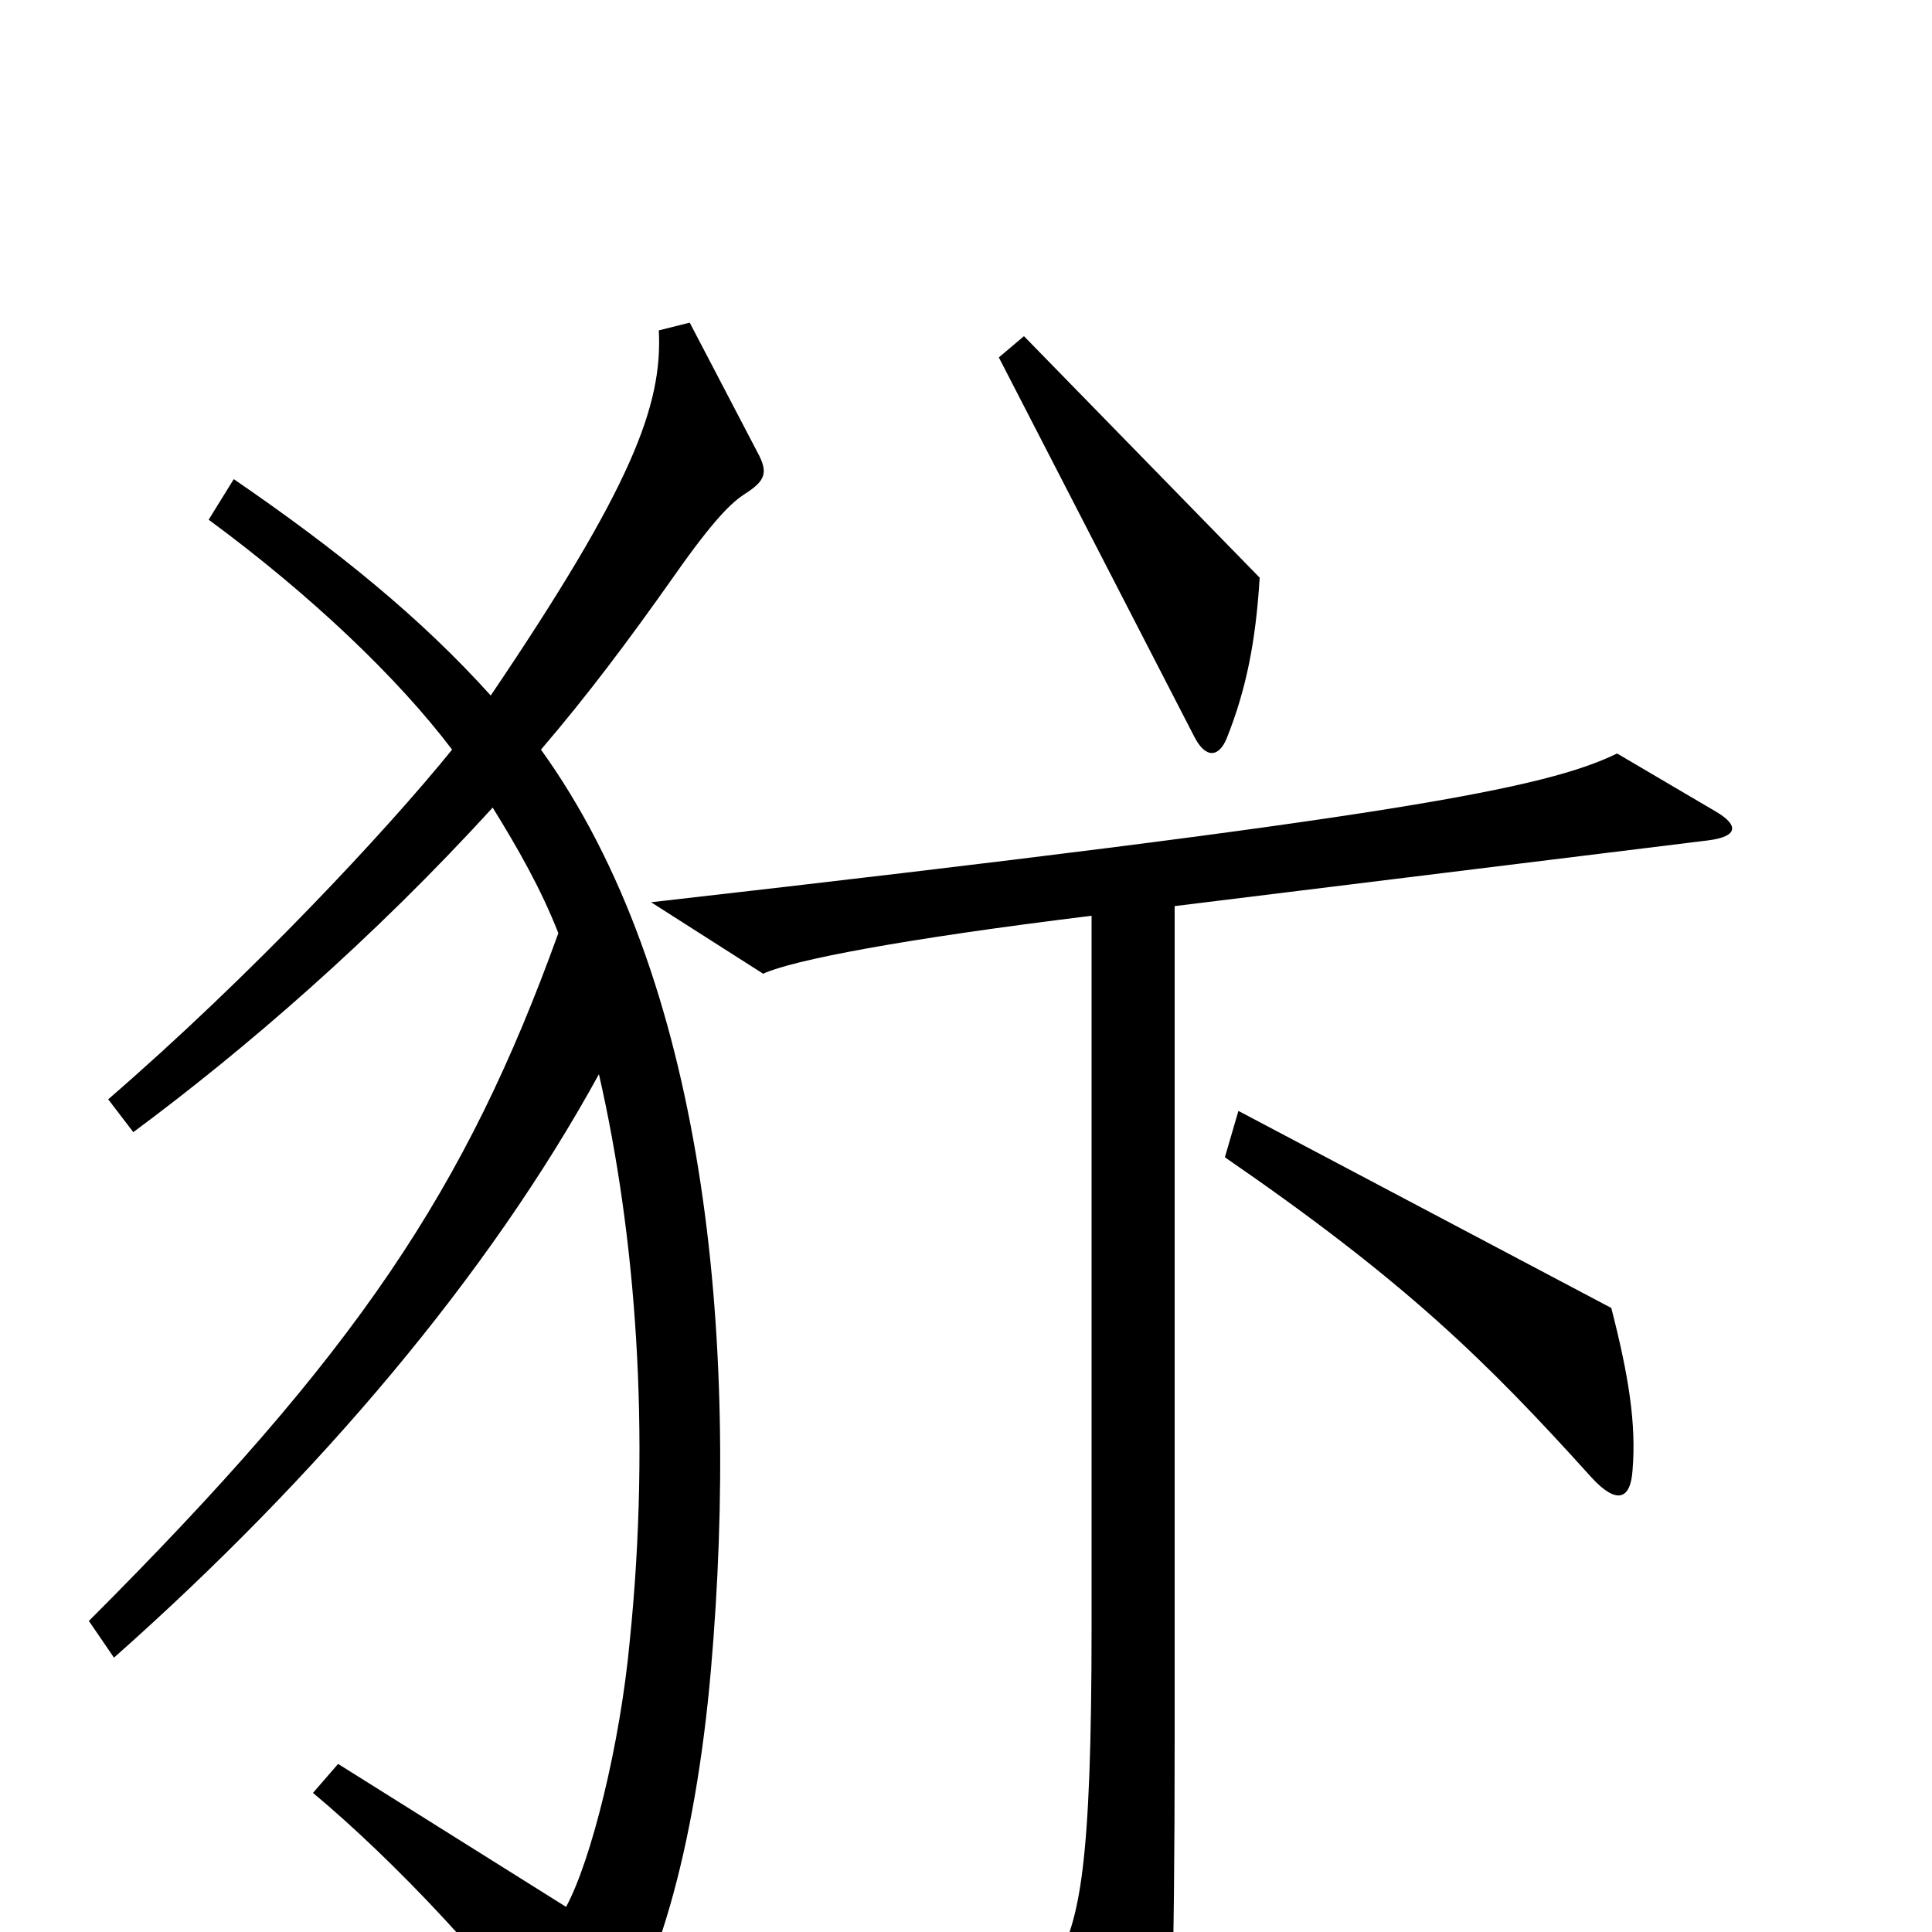<svg xmlns="http://www.w3.org/2000/svg" viewBox="0 -1000 1000 1000">
	<path fill="#000000" d="M652 -701L530 -826L517 -815L618 -619C624 -607 631 -608 635 -618C645 -643 650 -668 652 -701ZM392 -766L357 -833L341 -829C343 -790 327 -748 254 -640C218 -680 175 -715 121 -752L108 -731C161 -692 206 -649 234 -612C200 -570 130 -495 56 -431L69 -414C127 -457 193 -514 255 -582C268 -561 280 -540 289 -517C241 -384 185 -300 46 -161L59 -142C165 -236 253 -340 310 -444C329 -361 337 -259 326 -151C321 -97 306 -37 293 -13L175 -87L162 -72C204 -37 257 19 291 68C297 76 301 76 308 68C339 32 360 -44 368 -136C383 -309 365 -494 280 -612C304 -640 325 -668 349 -702C370 -732 379 -740 385 -744C396 -751 398 -755 392 -766ZM845 -239C847 -263 843 -288 834 -323L641 -425L634 -401C727 -337 769 -296 824 -235C837 -221 844 -224 845 -239ZM888 -580L837 -610C800 -592 724 -577 337 -533L395 -496C410 -503 467 -514 565 -526V-159C565 -34 559 -6 546 17L586 91C593 104 600 103 603 86C606 68 608 25 608 -100V-531L884 -565C900 -567 900 -573 888 -580Z"/>
</svg>
